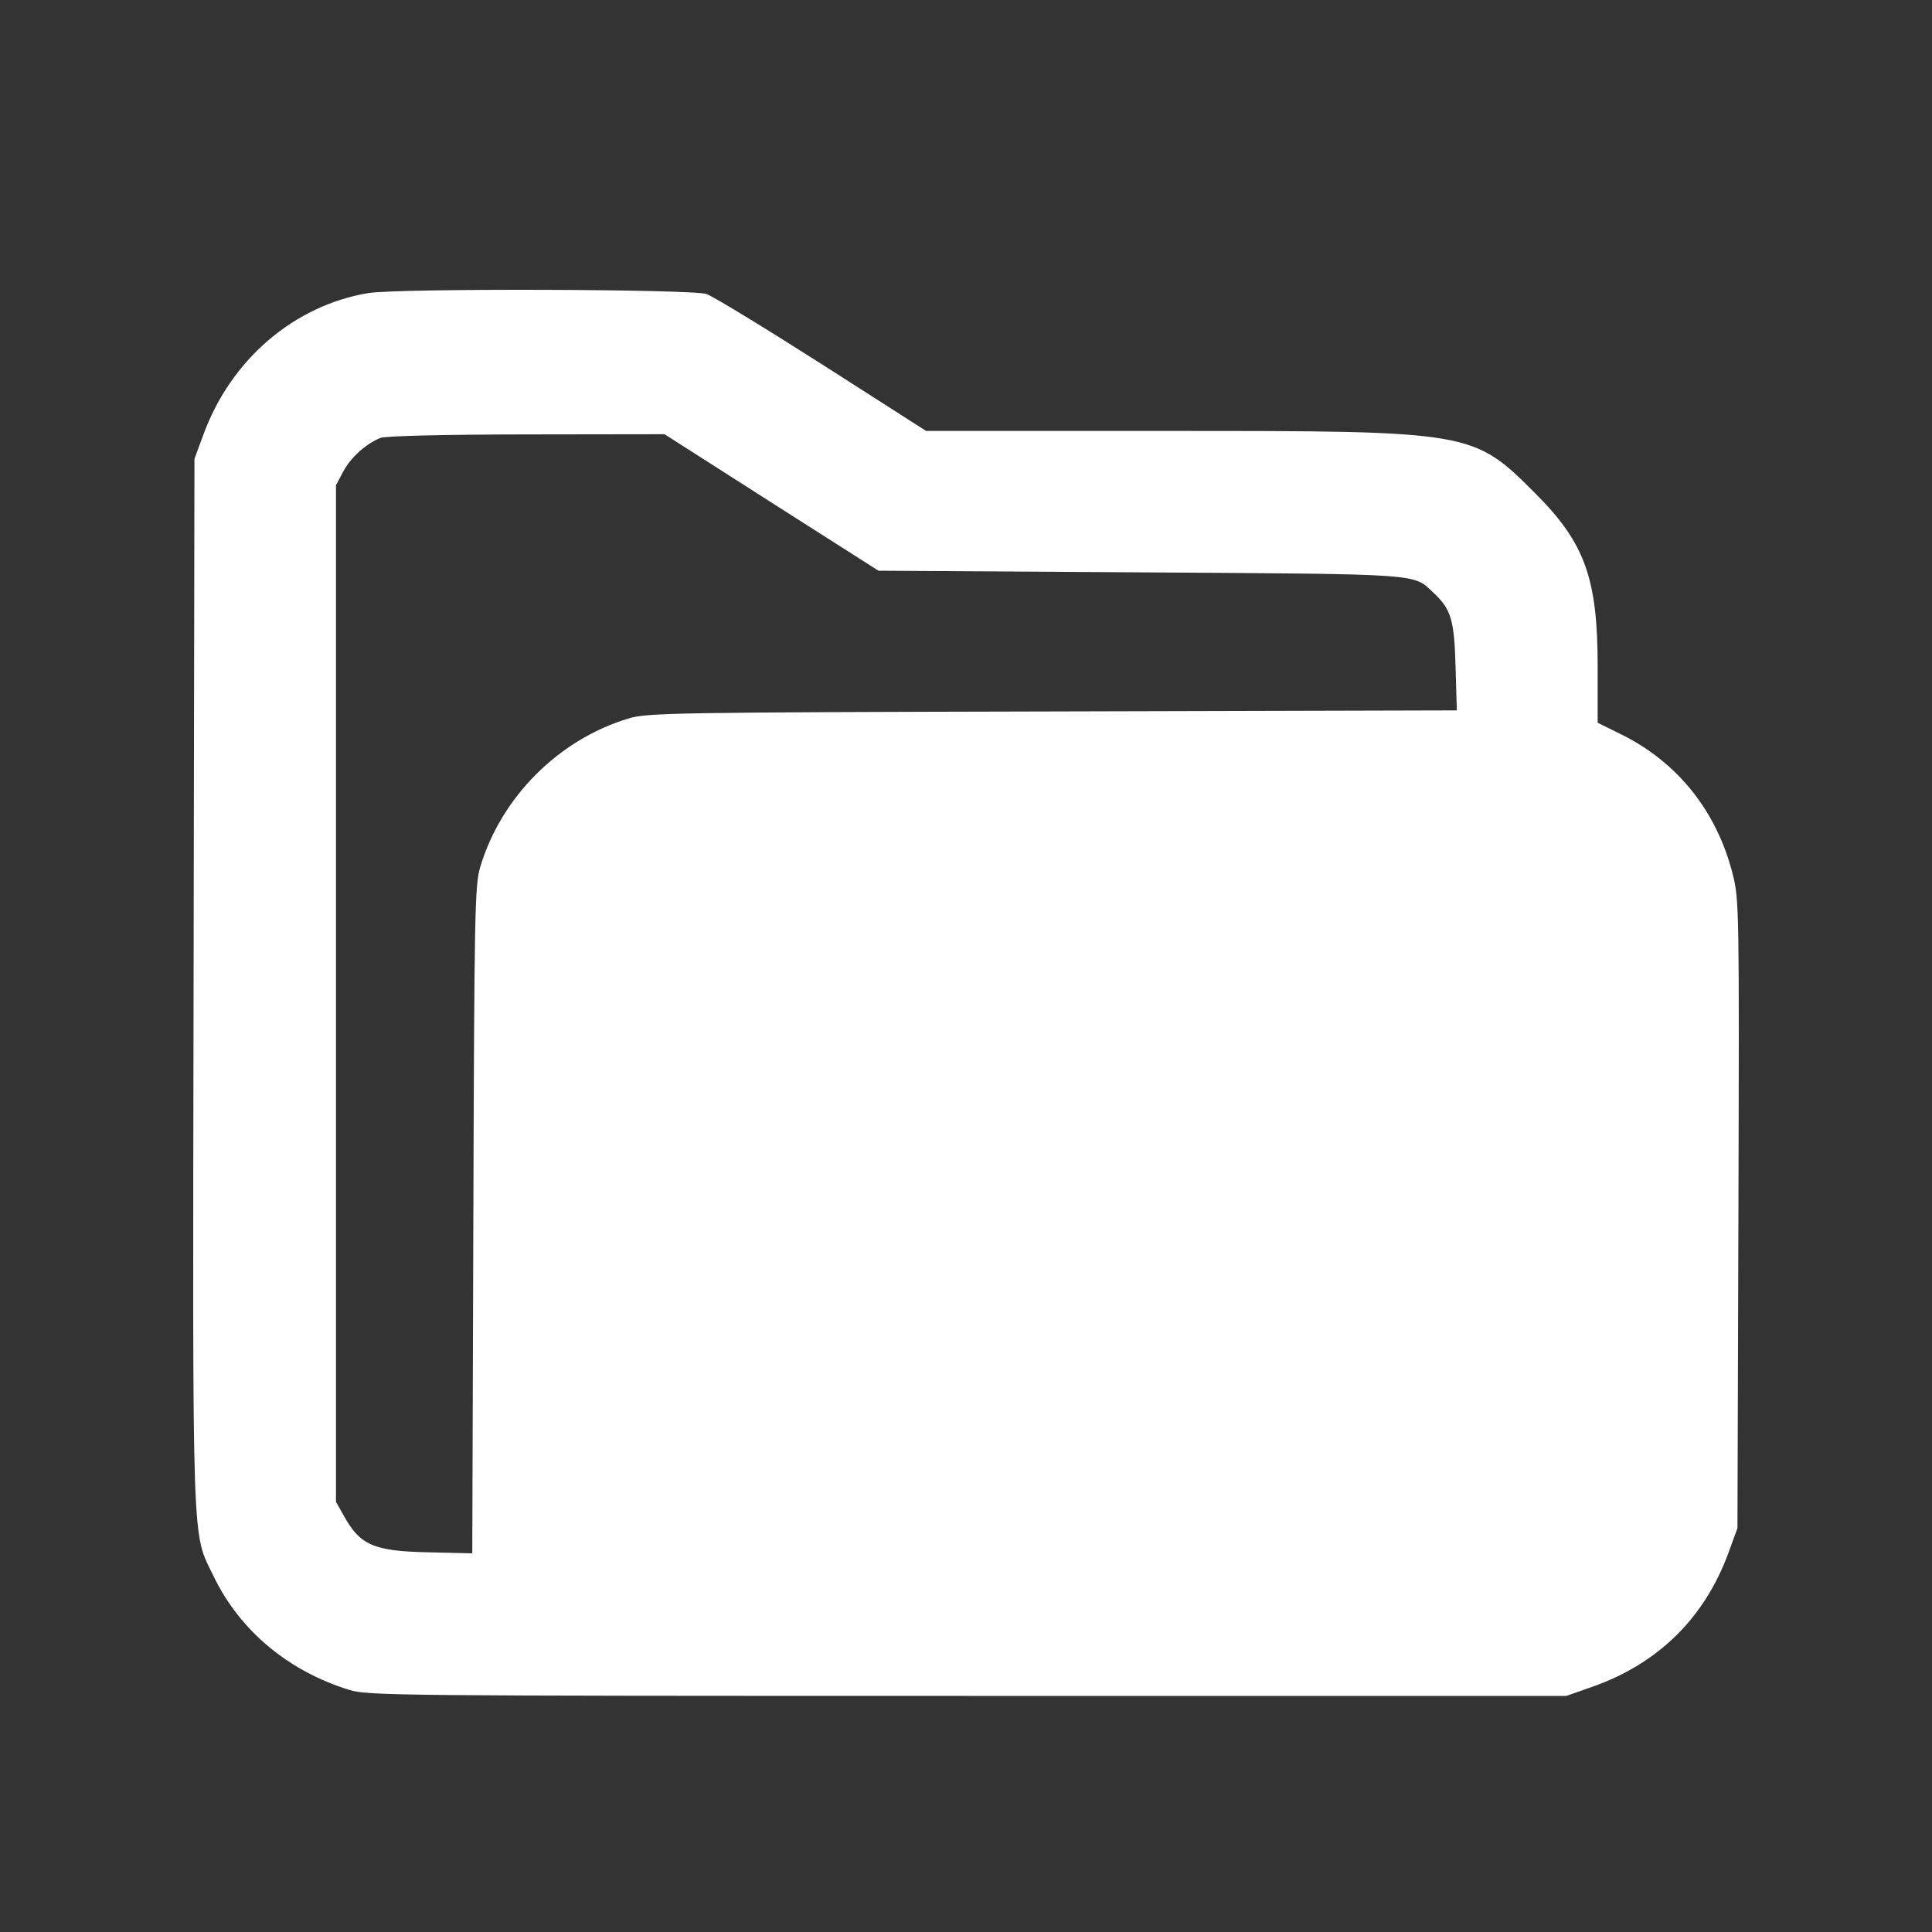 <svg width="20" height="20" viewBox="0 0 20 20" fill="none" xmlns="http://www.w3.org/2000/svg">
<rect x="0" y="0" width="20" height="20" fill="#333333" stroke="none"/>
<path fill-rule="evenodd" clip-rule="evenodd" d="M3.812 3.034C3.043 3.162 2.388 3.724 2.105 4.501L2.013 4.75L2.004 10.173C1.994 16.173 1.983 15.846 2.214 16.323C2.485 16.881 2.985 17.299 3.616 17.494C3.809 17.553 4.1 17.556 10.017 17.556H16.215L16.488 17.46C17.169 17.219 17.648 16.746 17.895 16.069L17.986 15.819L17.996 12.569C18.005 9.409 18.004 9.312 17.937 9.049C17.773 8.401 17.369 7.893 16.786 7.604L16.539 7.482V6.898C16.539 5.988 16.407 5.621 15.893 5.107C15.248 4.462 15.241 4.461 12.104 4.461H9.587L8.513 3.774C7.922 3.397 7.383 3.068 7.314 3.044C7.169 2.992 4.115 2.983 3.812 3.034ZM7.986 5.202L9.094 5.908L11.803 5.925C14.757 5.944 14.626 5.935 14.841 6.138C15.022 6.307 15.055 6.418 15.068 6.904L15.081 7.354L10.897 7.365C6.982 7.374 6.7 7.379 6.509 7.437C5.784 7.654 5.189 8.25 4.972 8.973C4.915 9.163 4.91 9.425 4.9 12.629L4.889 16.08L4.416 16.069C3.87 16.056 3.729 15.995 3.563 15.698L3.478 15.547V10.285V5.023L3.554 4.88C3.632 4.734 3.789 4.593 3.939 4.533C3.989 4.513 4.597 4.498 5.451 4.497L6.879 4.495L7.986 5.202Z" fill="white"/>
</svg>
